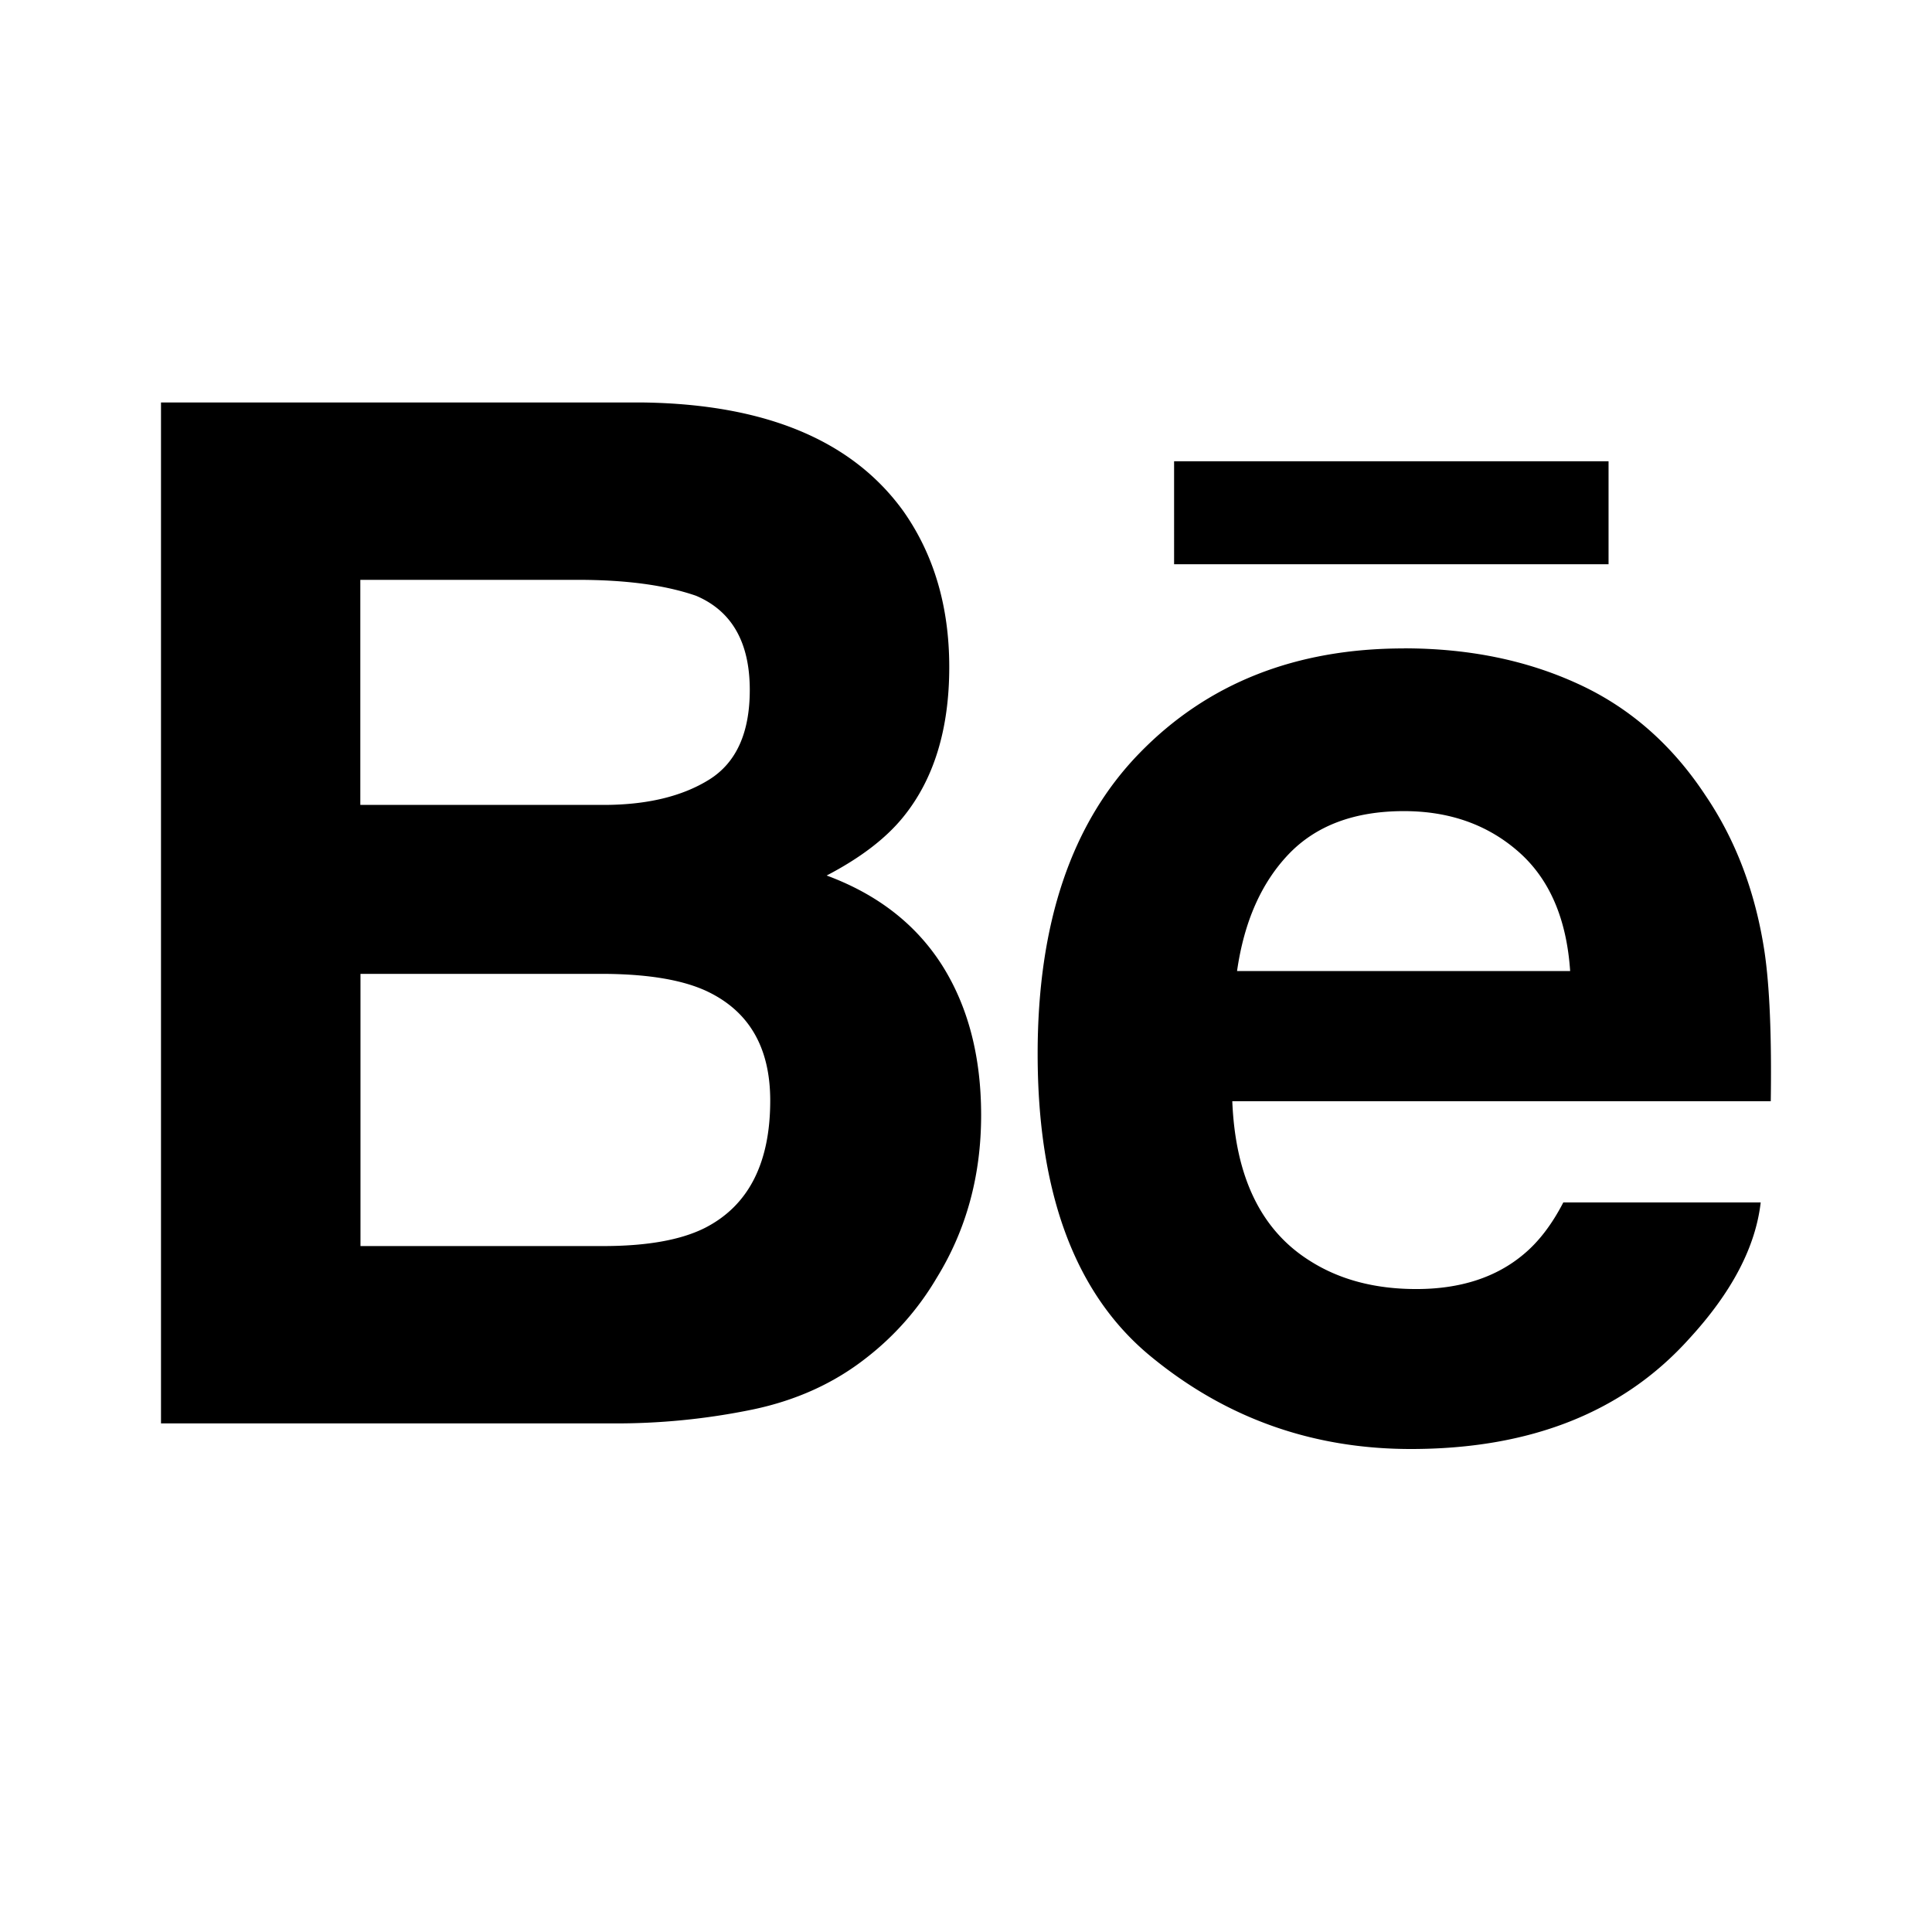 <svg id="socials--behance" xmlns="http://www.w3.org/2000/svg" viewBox="0 0 24 24"><path  fill-rule="evenodd" d="M17.44 8.054c.8 0 1.52.146 2.16.44.64.292 1.17.755 1.586 1.387.377.556.621 1.203.733 1.939.064.43.09 1.051.078 1.86h-6.689c.038.942.358 1.601.96 1.98.367.235.809.353 1.325.353.547 0 .991-.144 1.333-.431.187-.155.352-.37.494-.645h2.452c-.064.556-.361 1.12-.89 1.695-.822.913-1.974 1.368-3.456 1.368-1.222 0-2.3-.383-3.234-1.153-.935-.77-1.402-2.022-1.402-3.756 0-1.624.422-2.87 1.266-3.736.843-.867 1.938-1.3 3.284-1.3zM8.004 5c1.514.024 2.586.474 3.218 1.35.38.54.57 1.186.57 1.936 0 .775-.192 1.398-.575 1.867-.215.264-.53.505-.948.723.635.235 1.113.609 1.436 1.118.321.51.483 1.13.483 1.859 0 .751-.184 1.425-.553 2.023a3.504 3.504 0 01-.88.997c-.396.31-.864.523-1.403.636a8.392 8.392 0 01-1.755.173H2V5zm-.47 7.098H4.478v3.381h3.016c.538 0 .959-.074 1.258-.223.544-.275.816-.804.816-1.584 0-.66-.263-1.112-.79-1.36-.295-.137-.708-.208-1.242-.214zm9.906-2.022c-.616 0-1.093.18-1.433.536-.34.357-.553.841-.64 1.451h4.138c-.044-.65-.257-1.144-.64-1.481-.383-.337-.858-.506-1.425-.506zM7.18 7.203H4.476v2.796h3.02c.539 0 .977-.105 1.313-.314.337-.21.505-.581.505-1.114 0-.59-.222-.981-.667-1.17-.384-.133-.873-.198-1.469-.198zm12.802-1.474v1.28h-5.397V5.73h5.397z"/></svg>